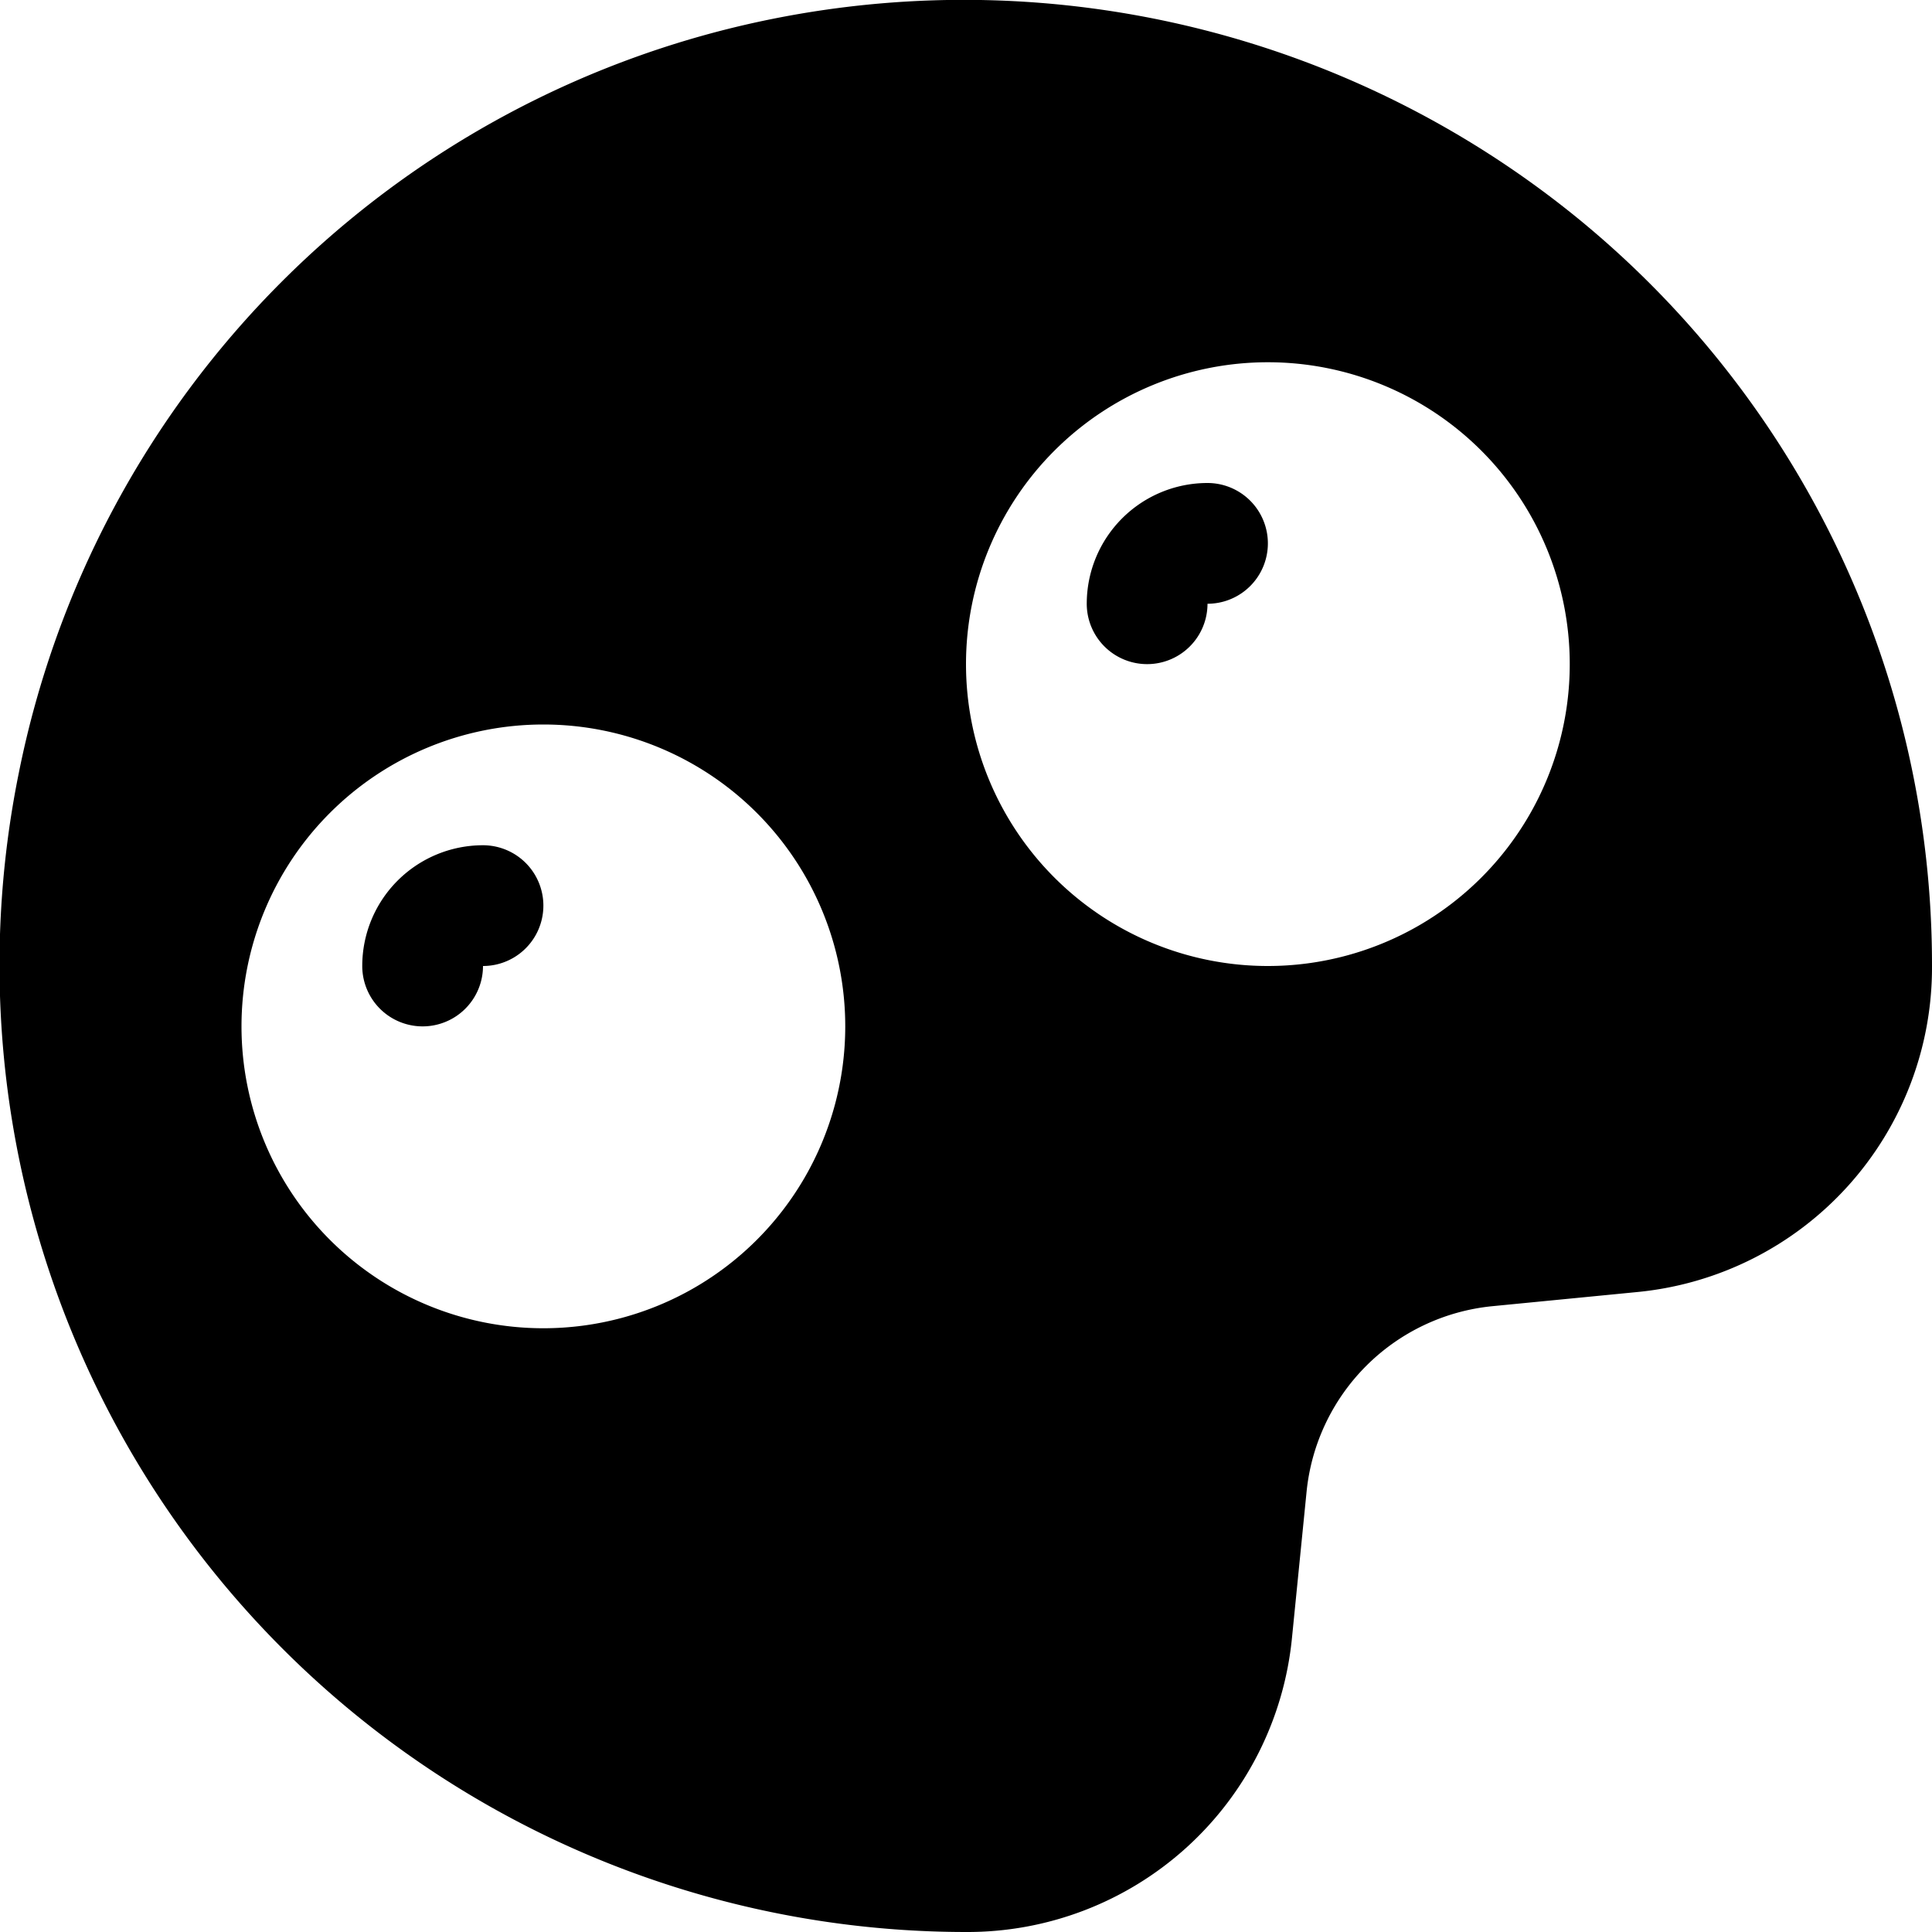 <svg xmlns="http://www.w3.org/2000/svg" viewBox="0 0 16 16">
  <title>egg</title>
  <g>
    <path d="M4,7A1,1,0,0,0,3,8,.5.5,0,0,0,4,8,.5.5,0,0,0,4,7Z"/>
    <path d="M13.086,1.824A8.048,8.048,0,0,0,6.4.156,7.962,7.962,0,0,0,.156,6.4,8.007,8.007,0,0,0,8,16a2.7,2.7,0,0,0,2.7-2.44l.121-1.211a1.716,1.716,0,0,1,1.531-1.531L13.56,10.7A2.7,2.7,0,0,0,16,8,7.98,7.98,0,0,0,13.086,1.824ZM4.5,11A2.5,2.5,0,1,1,7,8.5,2.5,2.5,0,0,1,4.5,11Zm6-3A2.5,2.5,0,1,1,13,5.5,2.5,2.5,0,0,1,10.5,8Z"/>
    <path d="M10,4A1,1,0,0,0,9,5a.5.5,0,0,0,1,0,.5.5,0,0,0,0-1Z"/>
  </g>
</svg>
